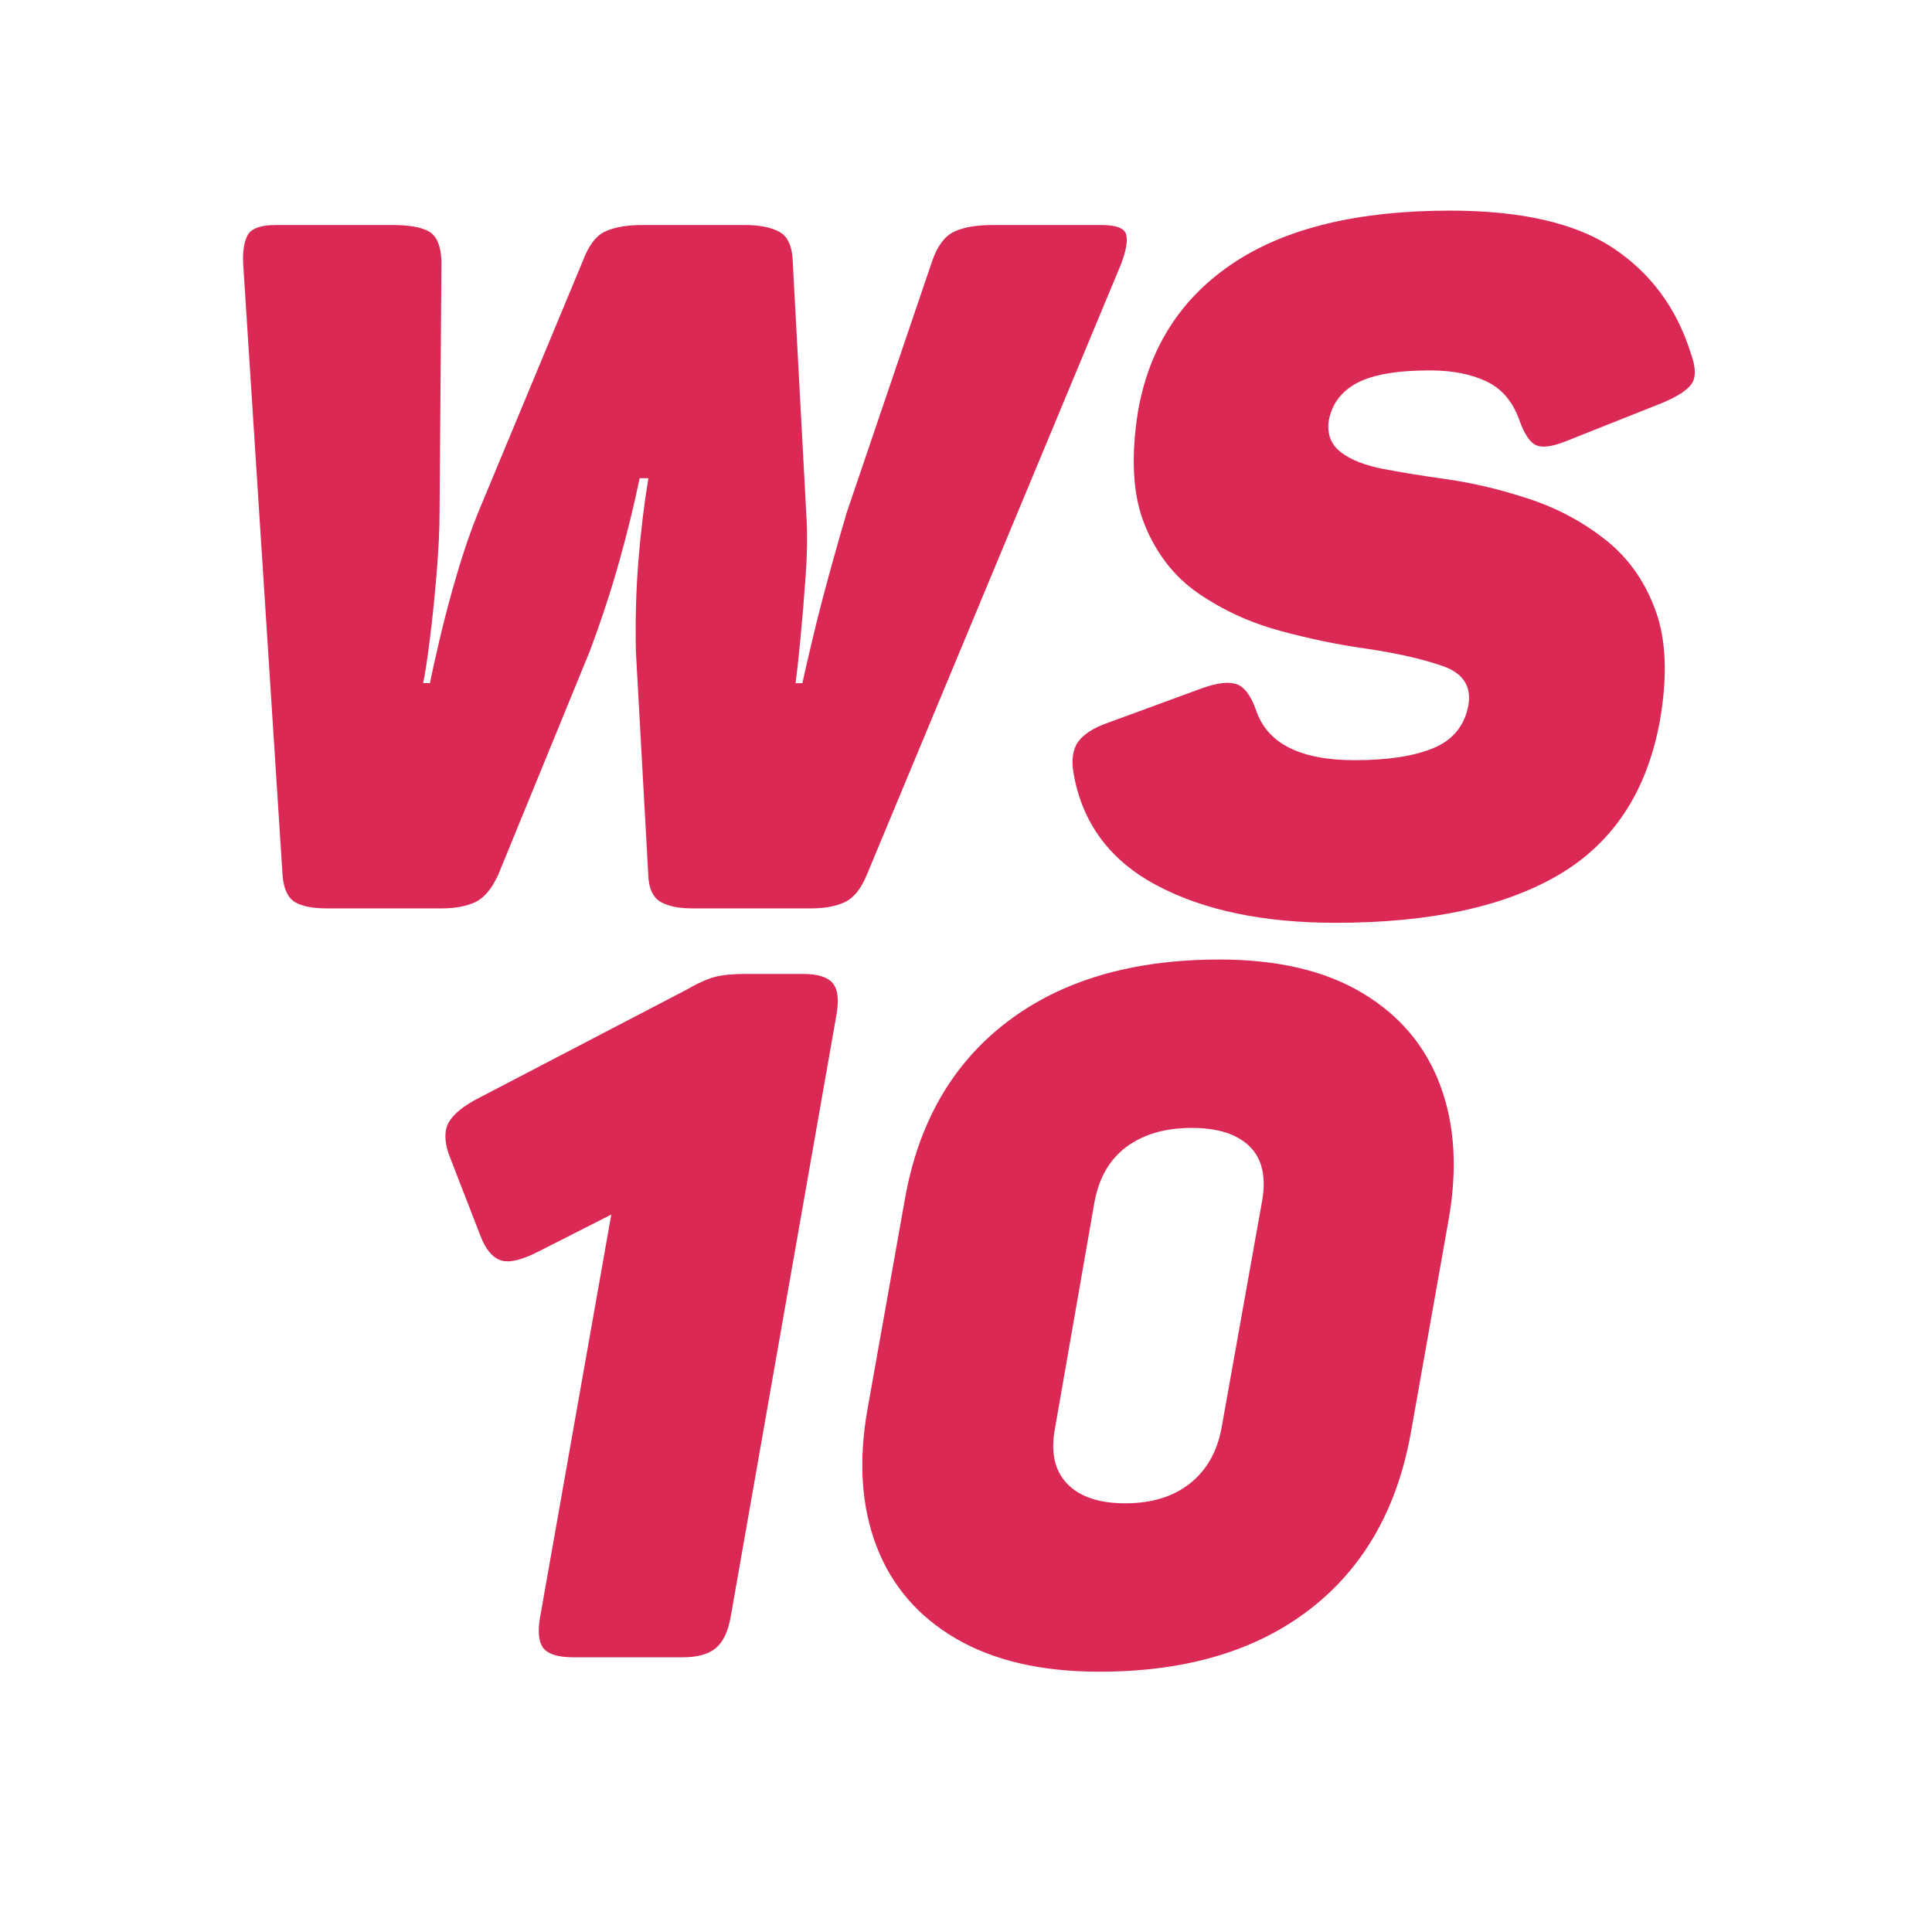 <svg xmlns="http://www.w3.org/2000/svg" xmlns:xlink="http://www.w3.org/1999/xlink" width="500" zoomAndPan="magnify" viewBox="0 0 375 375" height="500" preserveAspectRatio="xMidYMid meet" version="1.0"><defs><g/></defs><g fill="#db2955" fill-opacity="1"><g transform="translate(32.816, 176.318)"><g><path d="M 181.016 -132.641 C 183.879 -132.641 185.469 -132.016 185.781 -130.766 C 186.094 -129.523 185.75 -127.598 184.75 -124.984 L 135.438 -6.531 C 134.312 -3.789 132.879 -2.016 131.141 -1.203 C 129.398 -0.398 127.223 0 124.609 0 L 101.625 0 C 98.883 0 96.797 -0.43 95.359 -1.297 C 93.93 -2.172 93.156 -3.797 93.031 -6.172 L 90.609 -49.875 C 90.484 -55.727 90.633 -61.457 91.062 -67.062 C 91.5 -72.664 92.156 -78.145 93.031 -83.5 L 91.344 -83.5 C 90.227 -78.145 88.891 -72.695 87.328 -67.156 C 85.773 -61.613 83.879 -55.852 81.641 -49.875 L 63.891 -6.531 C 62.641 -3.789 61.145 -2.016 59.406 -1.203 C 57.664 -0.398 55.488 0 52.875 0 L 30.641 0 C 27.898 0 25.844 -0.398 24.469 -1.203 C 23.102 -2.016 22.297 -3.672 22.047 -6.172 L 14.391 -124.984 C 14.266 -127.598 14.57 -129.523 15.312 -130.766 C 16.062 -132.016 17.867 -132.641 20.734 -132.641 L 43.344 -132.641 C 46.707 -132.641 49.102 -132.203 50.531 -131.328 C 51.969 -130.453 52.75 -128.582 52.875 -125.719 L 52.5 -76.781 C 52.5 -73.539 52.312 -69.645 51.938 -65.094 C 51.562 -60.551 51.125 -56.285 50.625 -52.297 C 50.125 -48.316 49.688 -45.457 49.312 -43.719 L 50.625 -43.719 C 51 -45.582 51.648 -48.504 52.578 -52.484 C 53.516 -56.473 54.633 -60.676 55.938 -65.094 C 57.25 -69.52 58.594 -73.414 59.969 -76.781 L 80.328 -125.719 C 81.453 -128.707 82.914 -130.609 84.719 -131.422 C 86.52 -132.234 88.914 -132.641 91.906 -132.641 L 111.719 -132.641 C 114.582 -132.641 116.82 -132.203 118.438 -131.328 C 120.062 -130.453 120.93 -128.582 121.047 -125.719 L 123.672 -76.781 C 123.922 -73.289 123.891 -69.301 123.578 -64.812 C 123.266 -60.332 122.922 -56.16 122.547 -52.297 C 122.172 -48.441 121.859 -45.582 121.609 -43.719 L 122.922 -43.719 C 123.297 -45.457 123.945 -48.285 124.875 -52.203 C 125.812 -56.129 126.898 -60.363 128.141 -64.906 C 129.391 -69.457 130.516 -73.414 131.516 -76.781 L 148.141 -125.719 C 149.141 -128.582 150.539 -130.453 152.344 -131.328 C 154.145 -132.203 156.664 -132.641 159.906 -132.641 Z M 181.016 -132.641 "/></g></g></g><g fill="#db2955" fill-opacity="1"><g transform="translate(208.232, 176.318)"><g><path d="M 12.703 -96.766 C 14.941 -109.098 21.133 -118.625 31.281 -125.344 C 41.438 -132.07 55.422 -135.438 73.234 -135.438 C 87.055 -135.438 97.609 -133.008 104.891 -128.156 C 112.18 -123.301 117.195 -116.516 119.938 -107.797 C 120.926 -105.055 120.984 -103.062 120.109 -101.812 C 119.242 -100.562 117.316 -99.316 114.328 -98.078 L 96.016 -90.797 C 93.273 -89.672 91.281 -89.359 90.031 -89.859 C 88.789 -90.359 87.676 -91.977 86.688 -94.719 C 85.438 -98.32 83.316 -100.836 80.328 -102.266 C 77.336 -103.703 73.664 -104.422 69.312 -104.422 C 62.957 -104.422 58.254 -103.613 55.203 -102 C 52.148 -100.383 50.312 -97.957 49.688 -94.719 C 49.312 -92.102 50.086 -90.047 52.016 -88.547 C 53.953 -87.055 56.727 -85.969 60.344 -85.281 C 63.957 -84.594 68.004 -83.938 72.484 -83.312 C 77.711 -82.57 83.066 -81.297 88.547 -79.484 C 94.023 -77.68 98.973 -75.035 103.391 -71.547 C 107.816 -68.055 111.055 -63.477 113.109 -57.812 C 115.172 -52.145 115.453 -45.016 113.953 -36.422 C 111.461 -22.723 104.926 -12.758 94.344 -6.531 C 83.758 -0.312 69.312 2.797 51 2.797 C 37.051 2.797 25.531 0.398 16.438 -4.391 C 7.344 -9.18 1.926 -16.375 0.188 -25.969 C -0.312 -28.707 -0.035 -30.82 1.016 -32.312 C 2.078 -33.812 4.039 -35.062 6.906 -36.062 L 25.219 -42.781 C 28.082 -43.781 30.258 -44.031 31.75 -43.531 C 33.25 -43.031 34.5 -41.41 35.5 -38.672 C 37.613 -32.066 44.023 -28.766 54.734 -28.766 C 61.086 -28.766 66.16 -29.539 69.953 -31.094 C 73.754 -32.656 76.031 -35.43 76.781 -39.422 C 77.406 -43.148 75.723 -45.695 71.734 -47.062 C 67.754 -48.438 62.773 -49.562 56.797 -50.438 C 51.441 -51.188 45.898 -52.336 40.172 -53.891 C 34.441 -55.453 29.207 -57.848 24.469 -61.078 C 19.738 -64.316 16.223 -68.801 13.922 -74.531 C 11.617 -80.258 11.211 -87.672 12.703 -96.766 Z M 12.703 -96.766 "/></g></g></g><g fill="#db2955" fill-opacity="1"><g transform="translate(77.932, 321.681)"><g><path d="M 77.906 -132.641 C 80.77 -132.641 82.695 -132.047 83.688 -130.859 C 84.688 -129.68 84.938 -127.66 84.438 -124.797 L 63.891 -7.844 C 63.391 -4.977 62.422 -2.953 60.984 -1.766 C 59.555 -0.586 57.41 0 54.547 0 L 33.438 0 C 30.445 0 28.484 -0.586 27.547 -1.766 C 26.617 -2.953 26.406 -4.977 26.906 -7.844 L 40.719 -85.938 L 26.719 -78.828 C 23.352 -77.086 20.859 -76.5 19.234 -77.062 C 17.617 -77.625 16.312 -79.211 15.312 -81.828 L 9.156 -97.703 C 8.281 -100.316 8.305 -102.398 9.234 -103.953 C 10.172 -105.516 12.07 -107.039 14.938 -108.531 L 55.109 -129.469 C 57.473 -130.832 59.398 -131.703 60.891 -132.078 C 62.391 -132.453 64.32 -132.641 66.688 -132.641 Z M 77.906 -132.641 "/></g></g></g><g fill="#db2955" fill-opacity="1"><g transform="translate(161.998, 321.681)"><g><path d="M 13.641 -88.922 C 16.254 -103.742 22.852 -115.203 33.438 -123.297 C 44.02 -131.391 57.781 -135.438 74.719 -135.438 C 85.926 -135.438 95.141 -133.285 102.359 -128.984 C 109.586 -124.691 114.633 -118.75 117.5 -111.156 C 120.363 -103.562 120.926 -94.844 119.188 -85 L 111.906 -43.906 C 109.289 -28.957 102.75 -17.438 92.281 -9.344 C 81.82 -1.25 68.188 2.797 51.375 2.797 C 40.164 2.797 30.883 0.648 23.531 -3.641 C 16.188 -7.941 11.051 -13.922 8.125 -21.578 C 5.195 -29.234 4.609 -38.047 6.359 -48.016 Z M 82.938 -88.359 C 83.812 -93.098 83.035 -96.68 80.609 -99.109 C 78.18 -101.535 74.414 -102.75 69.312 -102.75 C 64.195 -102.75 59.988 -101.535 56.688 -99.109 C 53.395 -96.68 51.312 -93.098 50.438 -88.359 L 42.781 -44.469 C 41.906 -39.852 42.68 -36.27 45.109 -33.719 C 47.547 -31.164 51.316 -29.891 56.422 -29.891 C 61.523 -29.891 65.695 -31.164 68.938 -33.719 C 72.176 -36.27 74.227 -39.852 75.094 -44.469 Z M 82.938 -88.359 "/></g></g></g></svg>